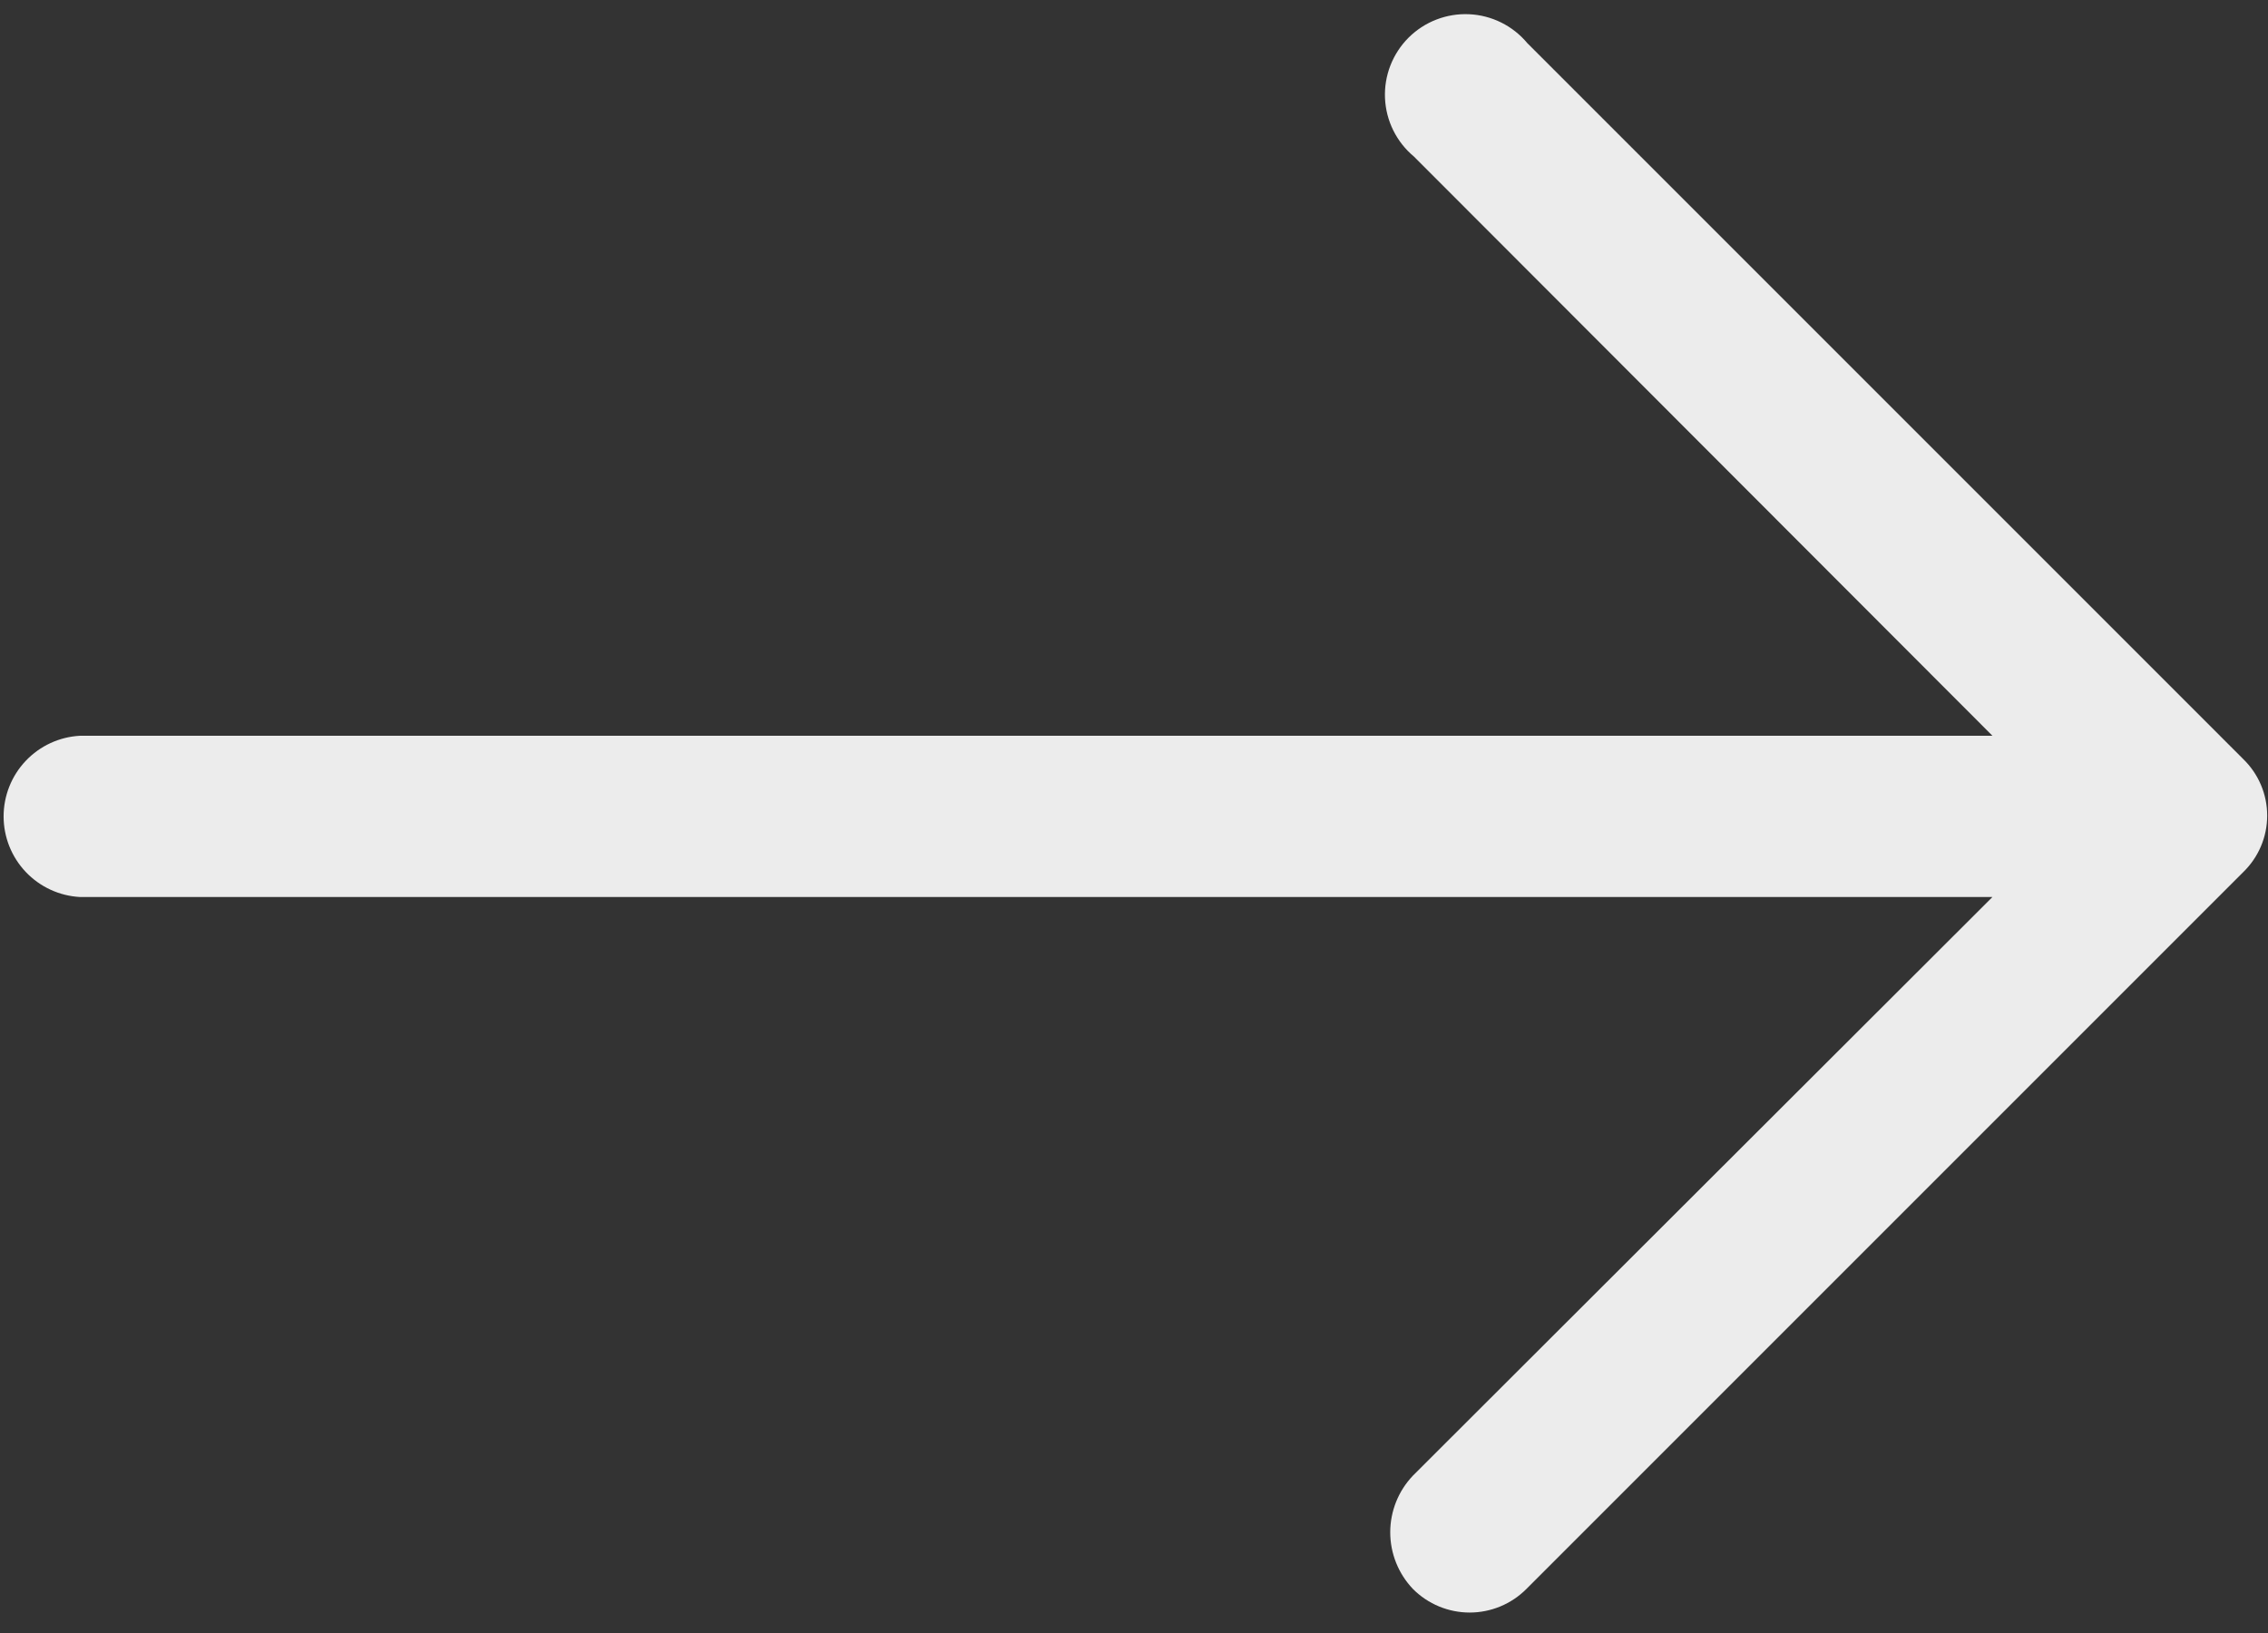 <svg width="100" height="72" viewBox="0 0 100 72" fill="none" xmlns="http://www.w3.org/2000/svg">
<rect x="0" y="0" width="100" height="72" fill="#333333" stroke="none"/>
<path d="M67.34 1.9C67.024 1.521 66.633 1.212 66.191 0.993C65.749 0.774 65.267 0.649 64.774 0.627C64.281 0.605 63.789 0.686 63.33 0.864C62.87 1.042 62.452 1.315 62.103 1.663C61.755 2.012 61.483 2.43 61.304 2.889C61.126 3.349 61.045 3.841 61.067 4.334C61.09 4.827 61.214 5.309 61.433 5.751C61.653 6.193 61.961 6.584 62.34 6.9L87.85 32.44H3.53C2.62 32.488 1.763 32.884 1.136 33.545C0.508 34.207 0.159 35.084 0.159 35.995C0.159 36.907 0.508 37.783 1.136 38.445C1.763 39.106 2.62 39.502 3.53 39.55H87.85L62.3 65.06C61.657 65.734 61.298 66.629 61.298 67.56C61.298 68.491 61.657 69.386 62.3 70.06C62.628 70.389 63.018 70.65 63.447 70.828C63.876 71.006 64.336 71.098 64.8 71.098C65.265 71.098 65.725 71.006 66.153 70.828C66.582 70.65 66.972 70.389 67.3 70.06L98.9 38.46C99.236 38.136 99.504 37.748 99.687 37.318C99.87 36.889 99.964 36.427 99.964 35.96C99.964 35.493 99.87 35.031 99.687 34.602C99.504 34.172 99.236 33.784 98.9 33.46L67.34 1.9Z" fill="#ECECEC"/>
</svg>
